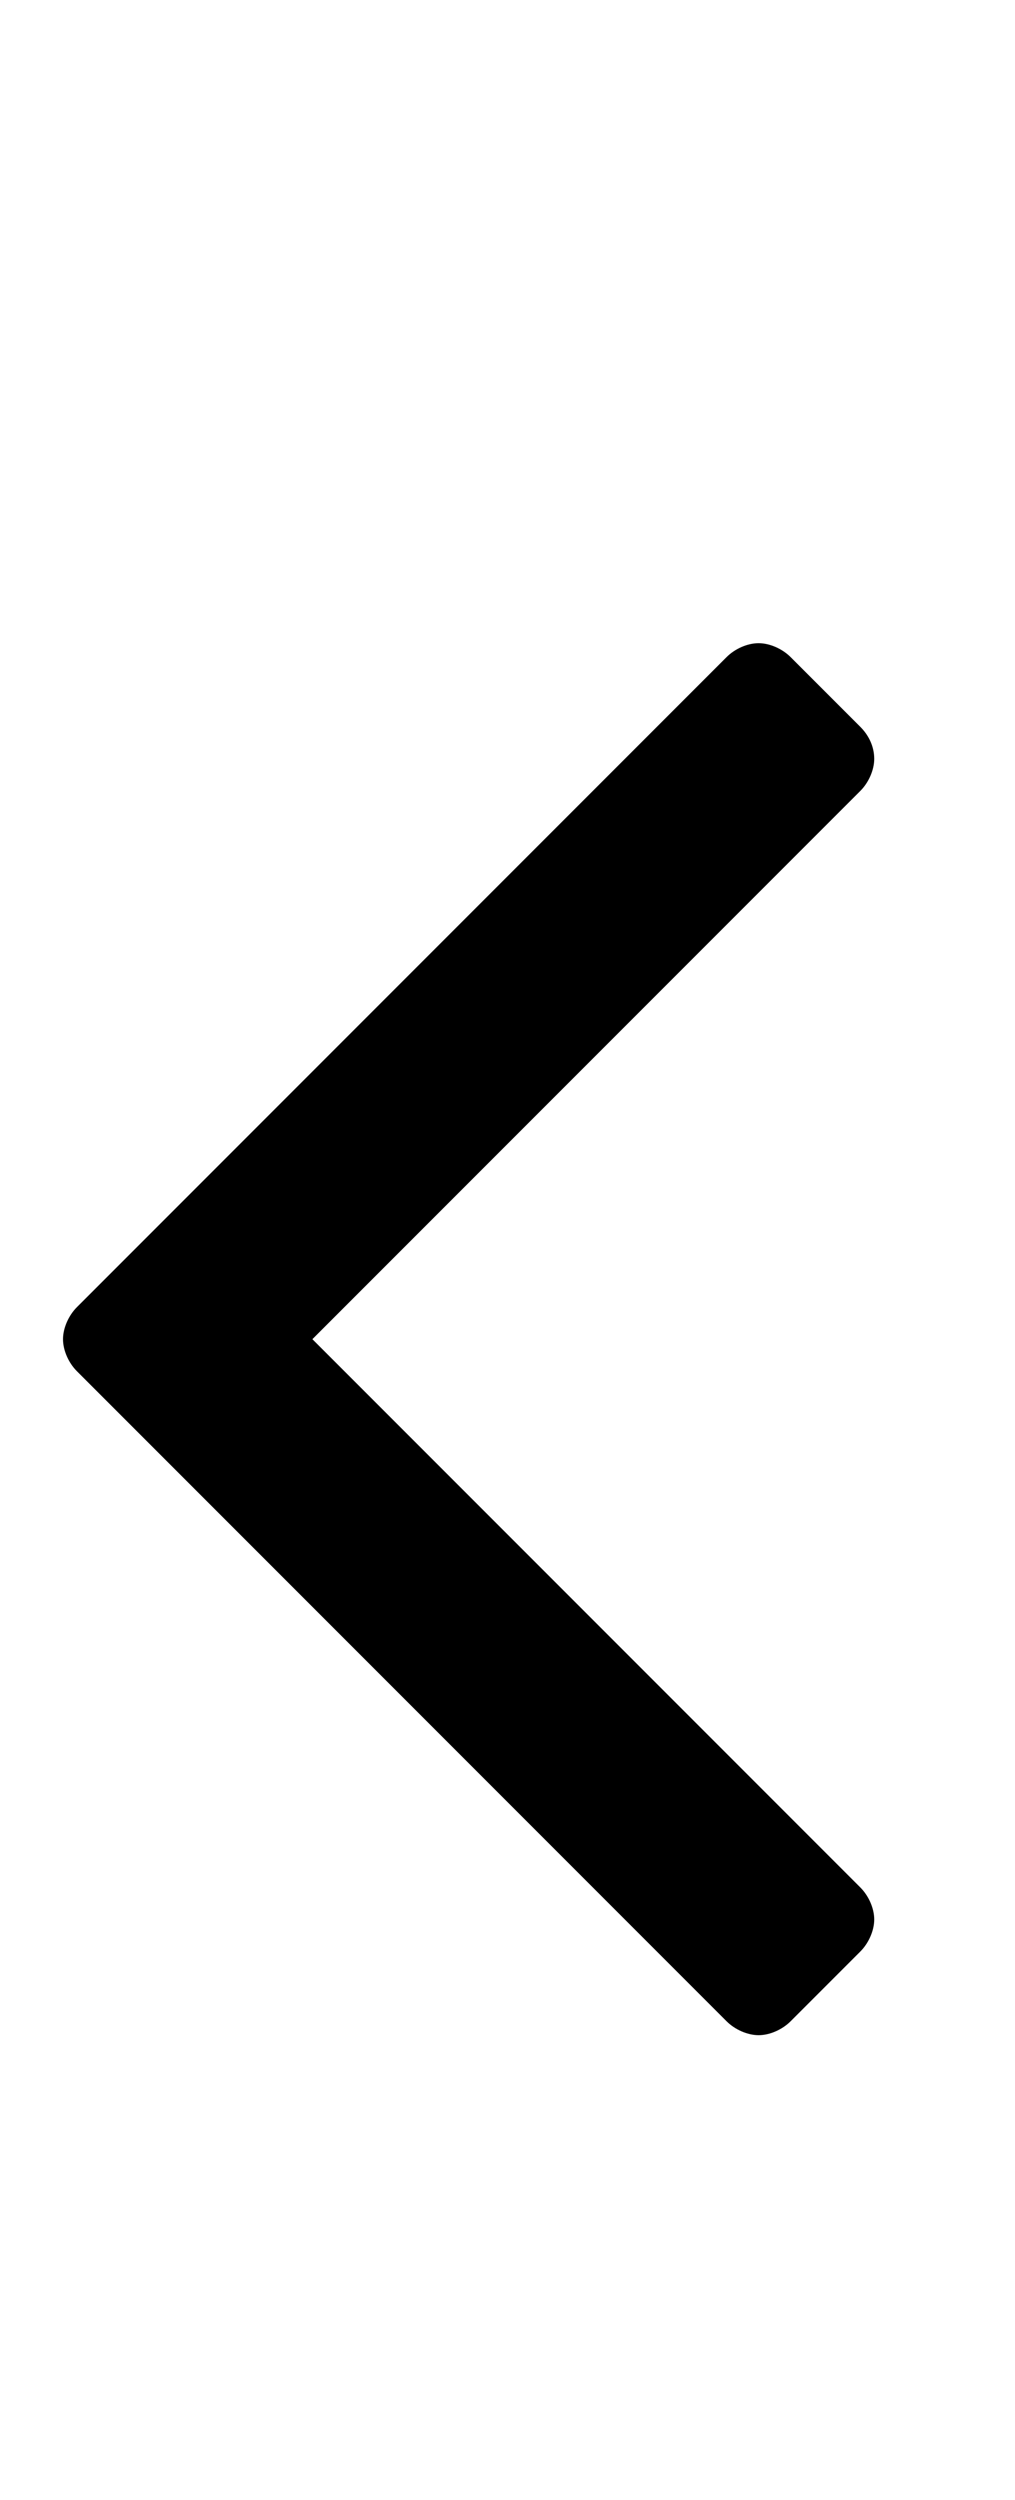 <!-- Generated by IcoMoon.io -->
<svg version="1.1" xmlns="http://www.w3.org/2000/svg" width="13" height="32" viewBox="0 0 13 32">
<title>angle-left</title>
<path d="M11.197 9.714c0 0.143-0.072 0.304-0.178 0.41l-7.018 7.018 7.018 7.018c0.107 0.107 0.178 0.267 0.178 0.41s-0.072 0.304-0.178 0.41l-0.893 0.893c-0.107 0.107-0.267 0.178-0.41 0.178s-0.304-0.072-0.41-0.178l-8.321-8.321c-0.107-0.107-0.178-0.267-0.178-0.41s0.072-0.304 0.178-0.41l8.321-8.321c0.107-0.107 0.267-0.178 0.41-0.178s0.304 0.072 0.41 0.178l0.893 0.893c0.107 0.107 0.178 0.25 0.178 0.41z"></path>
</svg>

